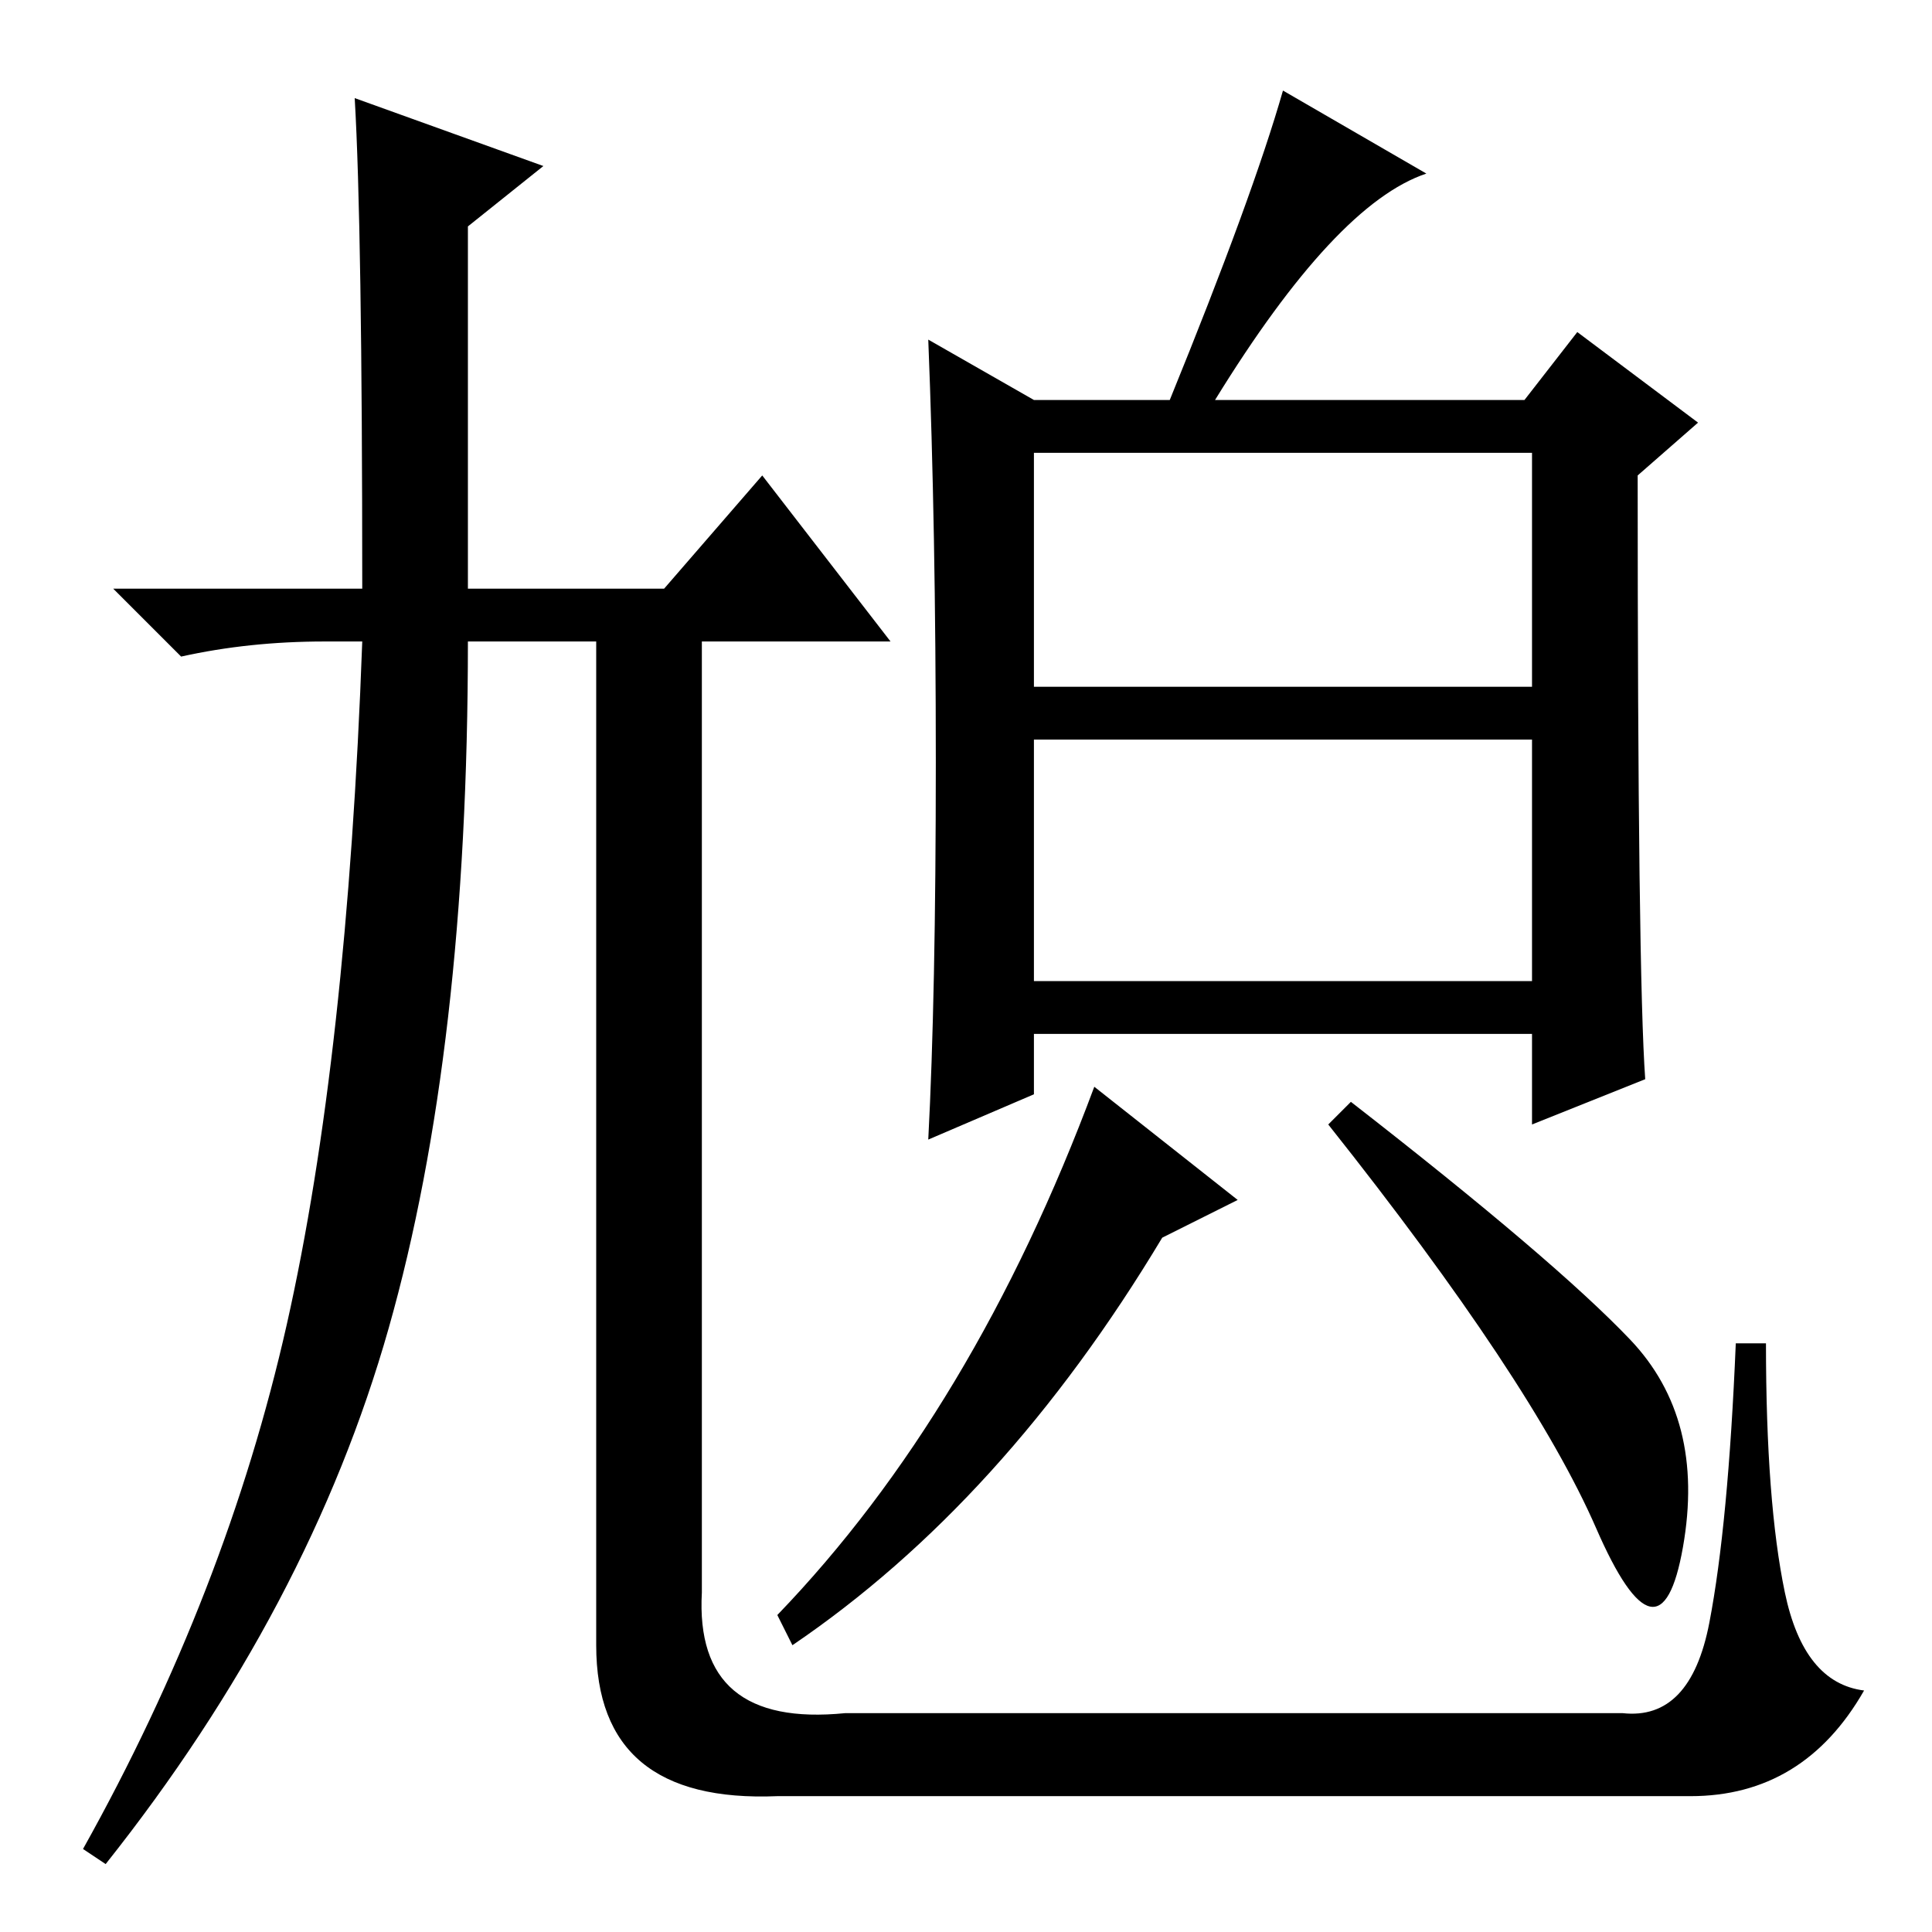 <?xml version="1.0" standalone="no"?>
<!DOCTYPE svg PUBLIC "-//W3C//DTD SVG 1.1//EN" "http://www.w3.org/Graphics/SVG/1.1/DTD/svg11.dtd" >
<svg xmlns="http://www.w3.org/2000/svg" xmlns:xlink="http://www.w3.org/1999/xlink" version="1.1" viewBox="0 -36 256 256">
  <g transform="matrix(1 0 0 -1 0 220)">
   <path fill="currentColor"
d="M47 243l25 -9l-10 -8v-48h26l13 15l17 -22h-25v-126q-1 -18 19 -16h103q9 -1 11.5 12t3.5 37h4q0 -21 2.5 -33t10.5 -13q-8 -14 -23 -14h-121q-24 -1 -24 20v133h-17q0 -54 -10.5 -91t-37.5 -71l-3 2q19 34 27 69.5t10 90.5h-5q-10 0 -19 -2l-9 9h33q0 48 -1 65zM137 126
h66v32h-66v-32zM124 155q0 31 -1 56l14 -8h18q11 27 15 41l19 -11q-12 -4 -28 -30h41l7 9l16 -12l-8 -7q0 -66 1 -80l-15 -6v12h-66v-8l-14 -6q1 19 1 50zM137 165h66v31h-66v-31zM211.5 53.5q-8.5 19.5 -35.5 53.5l3 3q27 -21 37 -31.5t7 -27.5t-11.5 2.5zM164 97l-10 -5
q-21 -35 -49 -54l-2 4q26 27 42 70z" />
  </g>

</svg>
